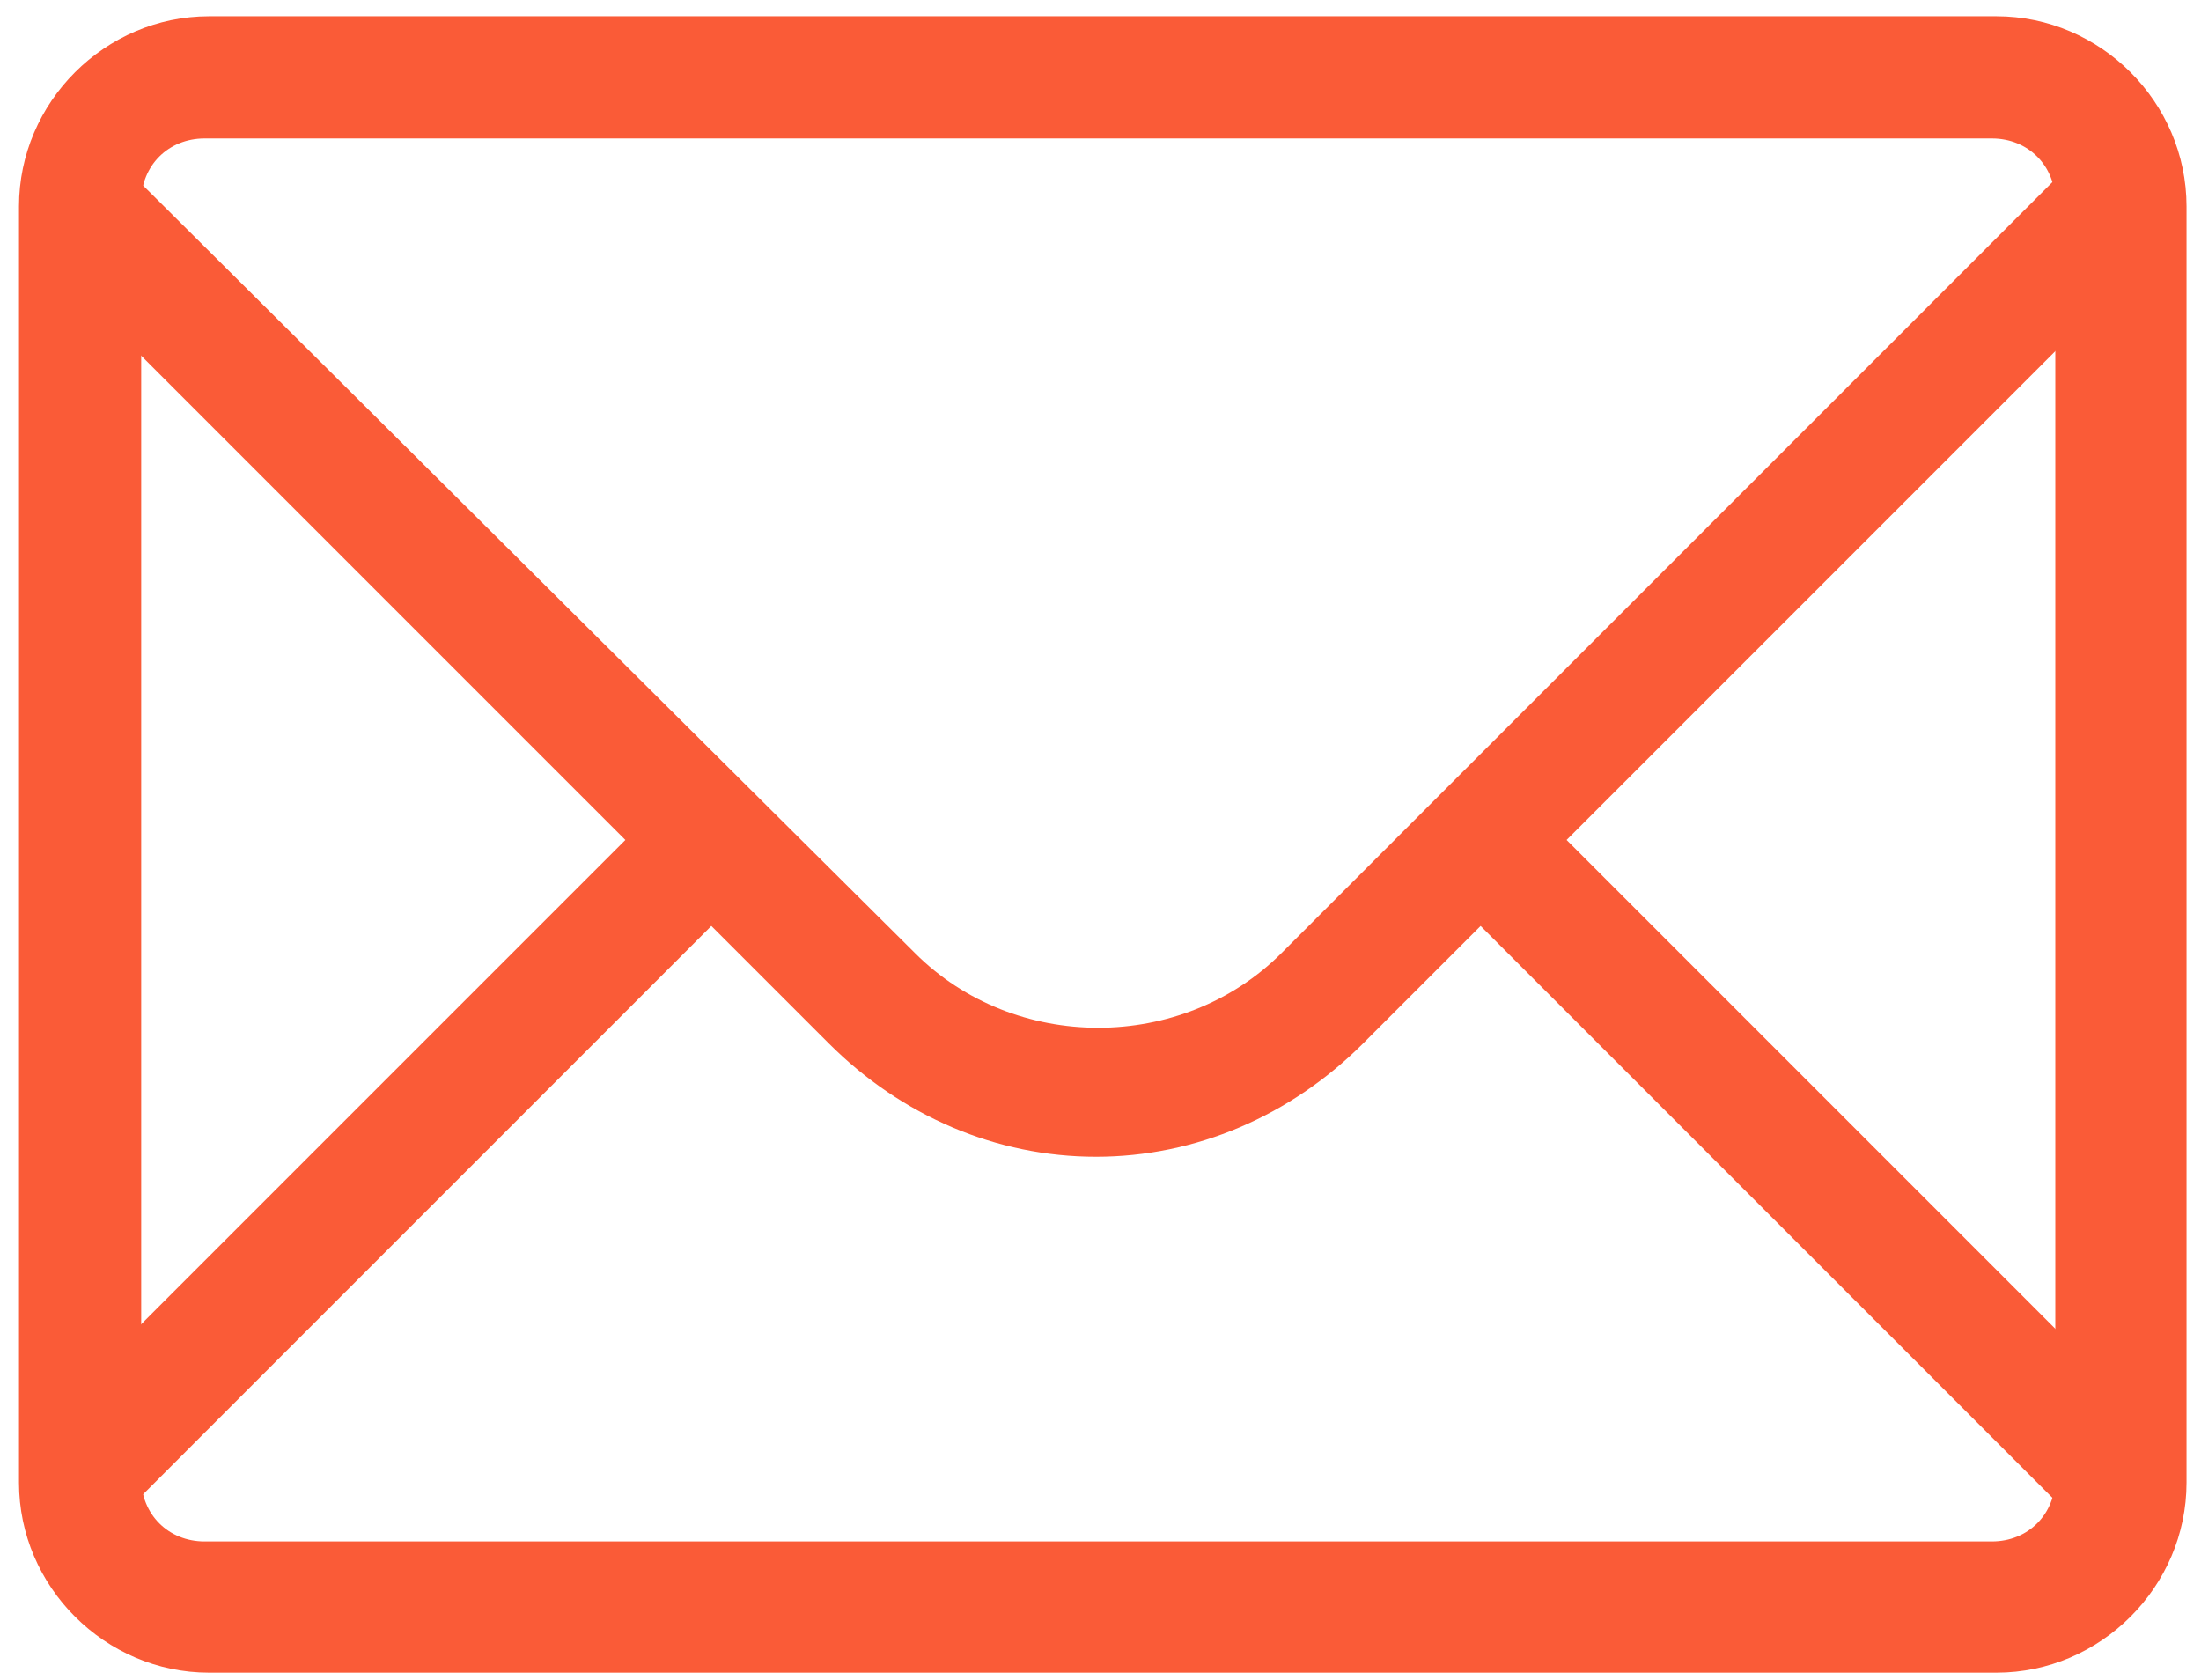 <svg width="76" height="58" viewBox="0 0 76 58" fill="none" xmlns="http://www.w3.org/2000/svg">
<path d="M74.719 8.375L71.75 5.406L44.25 32.906C40.812 36.344 35.031 36.344 31.594 32.906L4.094 5.563L1.125 8.531L21.594 29L1.125 49.469L4.094 52.438L24.562 31.969L28.625 36.031C31.125 38.531 34.406 39.938 37.844 39.938C41.281 39.938 44.562 38.531 47.062 36.031L51.125 31.969L71.594 52.438L74.562 49.469L54.094 29L74.719 8.375Z" fill="#FA5B37"/>
<path d="M68.938 57.75H7.219C3.625 57.75 0.656 54.781 0.656 51.188V7.125C0.656 3.531 3.625 0.562 7.219 0.562H68.938C72.531 0.562 75.5 3.531 75.5 7.125V51.188C75.5 54.781 72.531 57.75 68.938 57.75ZM7.062 4.781C5.812 4.781 4.875 5.719 4.875 6.969V51.031C4.875 52.281 5.812 53.219 7.062 53.219H68.781C70.031 53.219 70.969 52.281 70.969 51.031V6.969C70.969 5.719 70.031 4.781 68.781 4.781H7.062Z" fill="#FA5B37"/>
</svg>
